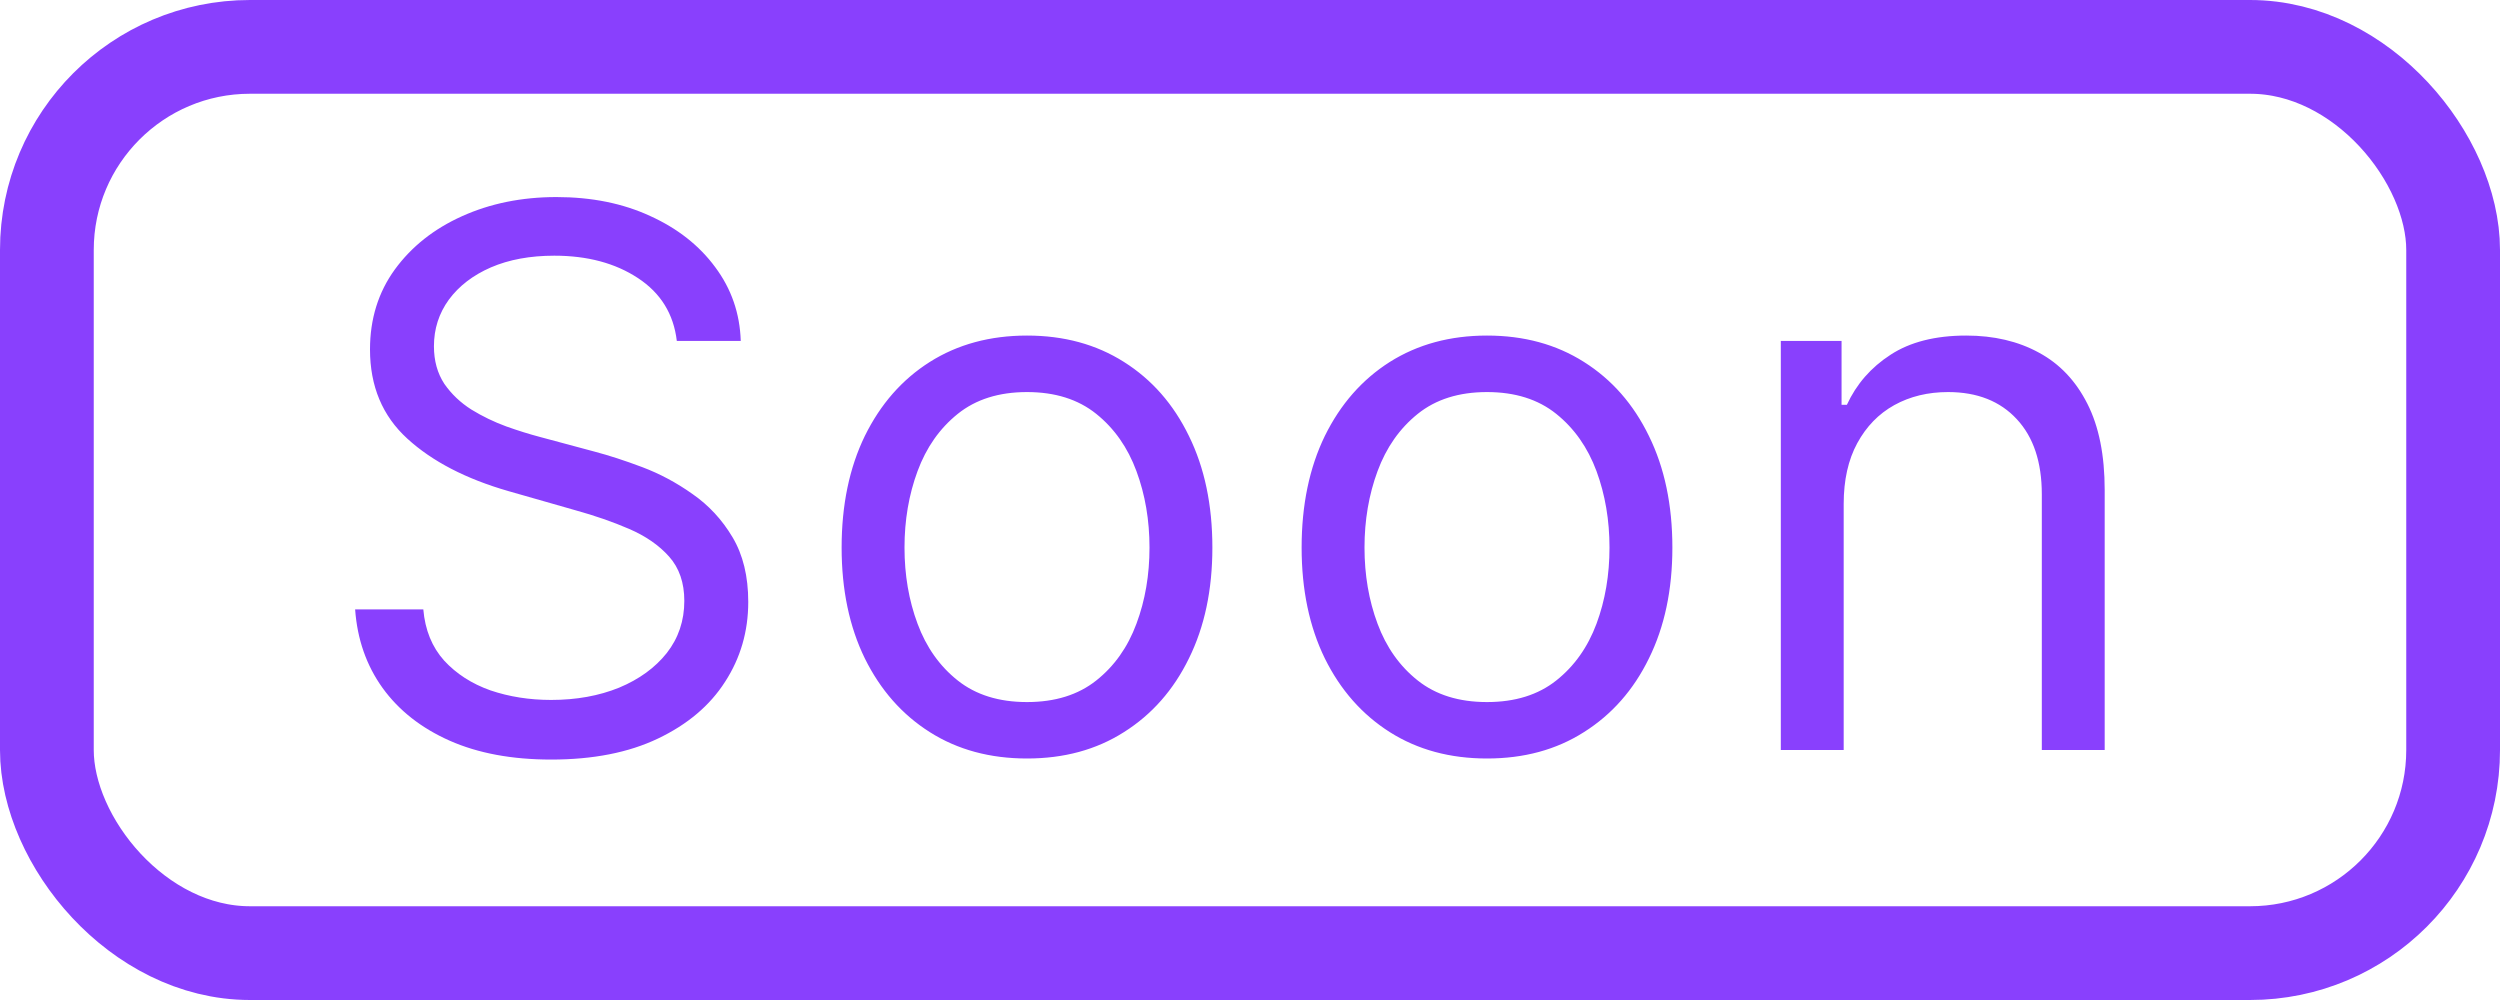 <svg width="40" height="16" viewBox="0 0 40 16" fill="none" xmlns="http://www.w3.org/2000/svg">
<path d="M10.829 5.455C10.778 5.023 10.571 4.688 10.207 4.449C9.844 4.21 9.398 4.091 8.869 4.091C8.483 4.091 8.145 4.153 7.855 4.278C7.568 4.403 7.344 4.575 7.182 4.794C7.023 5.013 6.943 5.261 6.943 5.54C6.943 5.773 6.999 5.973 7.109 6.141C7.223 6.305 7.368 6.443 7.544 6.554C7.72 6.662 7.905 6.751 8.098 6.822C8.291 6.891 8.469 6.946 8.631 6.989L9.517 7.227C9.744 7.287 9.997 7.369 10.276 7.474C10.557 7.58 10.825 7.723 11.081 7.905C11.339 8.084 11.553 8.314 11.72 8.595C11.888 8.876 11.972 9.222 11.972 9.631C11.972 10.102 11.848 10.528 11.601 10.909C11.357 11.29 10.999 11.592 10.527 11.817C10.058 12.041 9.489 12.153 8.818 12.153C8.193 12.153 7.652 12.053 7.195 11.851C6.74 11.649 6.382 11.368 6.121 11.007C5.862 10.646 5.716 10.227 5.682 9.75H6.773C6.801 10.079 6.912 10.352 7.105 10.568C7.301 10.781 7.548 10.94 7.847 11.046C8.148 11.148 8.472 11.199 8.818 11.199C9.222 11.199 9.584 11.133 9.905 11.003C10.226 10.869 10.48 10.685 10.668 10.449C10.855 10.21 10.949 9.932 10.949 9.614C10.949 9.324 10.868 9.088 10.706 8.906C10.544 8.724 10.331 8.577 10.067 8.463C9.803 8.349 9.517 8.25 9.21 8.165L8.136 7.858C7.455 7.662 6.915 7.382 6.517 7.018C6.119 6.655 5.92 6.179 5.92 5.591C5.92 5.102 6.053 4.676 6.317 4.312C6.584 3.946 6.942 3.662 7.391 3.46C7.842 3.256 8.347 3.153 8.903 3.153C9.466 3.153 9.966 3.254 10.403 3.456C10.841 3.655 11.188 3.928 11.443 4.274C11.702 4.621 11.838 5.014 11.852 5.455H10.829ZM16.432 12.136C15.841 12.136 15.322 11.996 14.877 11.714C14.433 11.433 14.087 11.04 13.837 10.534C13.59 10.028 13.466 9.438 13.466 8.761C13.466 8.08 13.59 7.484 13.837 6.976C14.087 6.467 14.433 6.072 14.877 5.791C15.322 5.51 15.841 5.369 16.432 5.369C17.023 5.369 17.54 5.51 17.983 5.791C18.429 6.072 18.776 6.467 19.023 6.976C19.273 7.484 19.398 8.08 19.398 8.761C19.398 9.438 19.273 10.028 19.023 10.534C18.776 11.04 18.429 11.433 17.983 11.714C17.54 11.996 17.023 12.136 16.432 12.136ZM16.432 11.233C16.881 11.233 17.25 11.118 17.54 10.888C17.83 10.658 18.044 10.355 18.183 9.98C18.323 9.605 18.392 9.199 18.392 8.761C18.392 8.324 18.323 7.916 18.183 7.538C18.044 7.161 17.83 6.855 17.54 6.622C17.25 6.389 16.881 6.273 16.432 6.273C15.983 6.273 15.614 6.389 15.324 6.622C15.034 6.855 14.82 7.161 14.681 7.538C14.541 7.916 14.472 8.324 14.472 8.761C14.472 9.199 14.541 9.605 14.681 9.98C14.82 10.355 15.034 10.658 15.324 10.888C15.614 11.118 15.983 11.233 16.432 11.233ZM23.792 12.136C23.201 12.136 22.683 11.996 22.237 11.714C21.794 11.433 21.447 11.04 21.197 10.534C20.95 10.028 20.826 9.438 20.826 8.761C20.826 8.08 20.95 7.484 21.197 6.976C21.447 6.467 21.794 6.072 22.237 5.791C22.683 5.51 23.201 5.369 23.792 5.369C24.383 5.369 24.9 5.51 25.343 5.791C25.789 6.072 26.136 6.467 26.383 6.976C26.633 7.484 26.758 8.08 26.758 8.761C26.758 9.438 26.633 10.028 26.383 10.534C26.136 11.04 25.789 11.433 25.343 11.714C24.9 11.996 24.383 12.136 23.792 12.136ZM23.792 11.233C24.241 11.233 24.61 11.118 24.9 10.888C25.19 10.658 25.404 10.355 25.544 9.98C25.683 9.605 25.752 9.199 25.752 8.761C25.752 8.324 25.683 7.916 25.544 7.538C25.404 7.161 25.19 6.855 24.9 6.622C24.61 6.389 24.241 6.273 23.792 6.273C23.343 6.273 22.974 6.389 22.684 6.622C22.394 6.855 22.18 7.161 22.041 7.538C21.901 7.916 21.832 8.324 21.832 8.761C21.832 9.199 21.901 9.605 22.041 9.98C22.18 10.355 22.394 10.658 22.684 10.888C22.974 11.118 23.343 11.233 23.792 11.233ZM29.499 8.062V12H28.493V5.455H29.465V6.477H29.55C29.703 6.145 29.936 5.878 30.249 5.676C30.561 5.472 30.965 5.369 31.459 5.369C31.902 5.369 32.29 5.46 32.622 5.642C32.955 5.821 33.213 6.094 33.398 6.46C33.583 6.824 33.675 7.284 33.675 7.841V12H32.669V7.909C32.669 7.395 32.536 6.994 32.269 6.707C32.002 6.418 31.635 6.273 31.169 6.273C30.848 6.273 30.561 6.342 30.308 6.482C30.058 6.621 29.861 6.824 29.716 7.091C29.571 7.358 29.499 7.682 29.499 8.062Z" fill="#8940FD"/>
<rect x="0.75" y="0.75" width="38.5" height="14.5" rx="3.25" stroke="#8940FD" stroke-width="1.5"/>
</svg>

